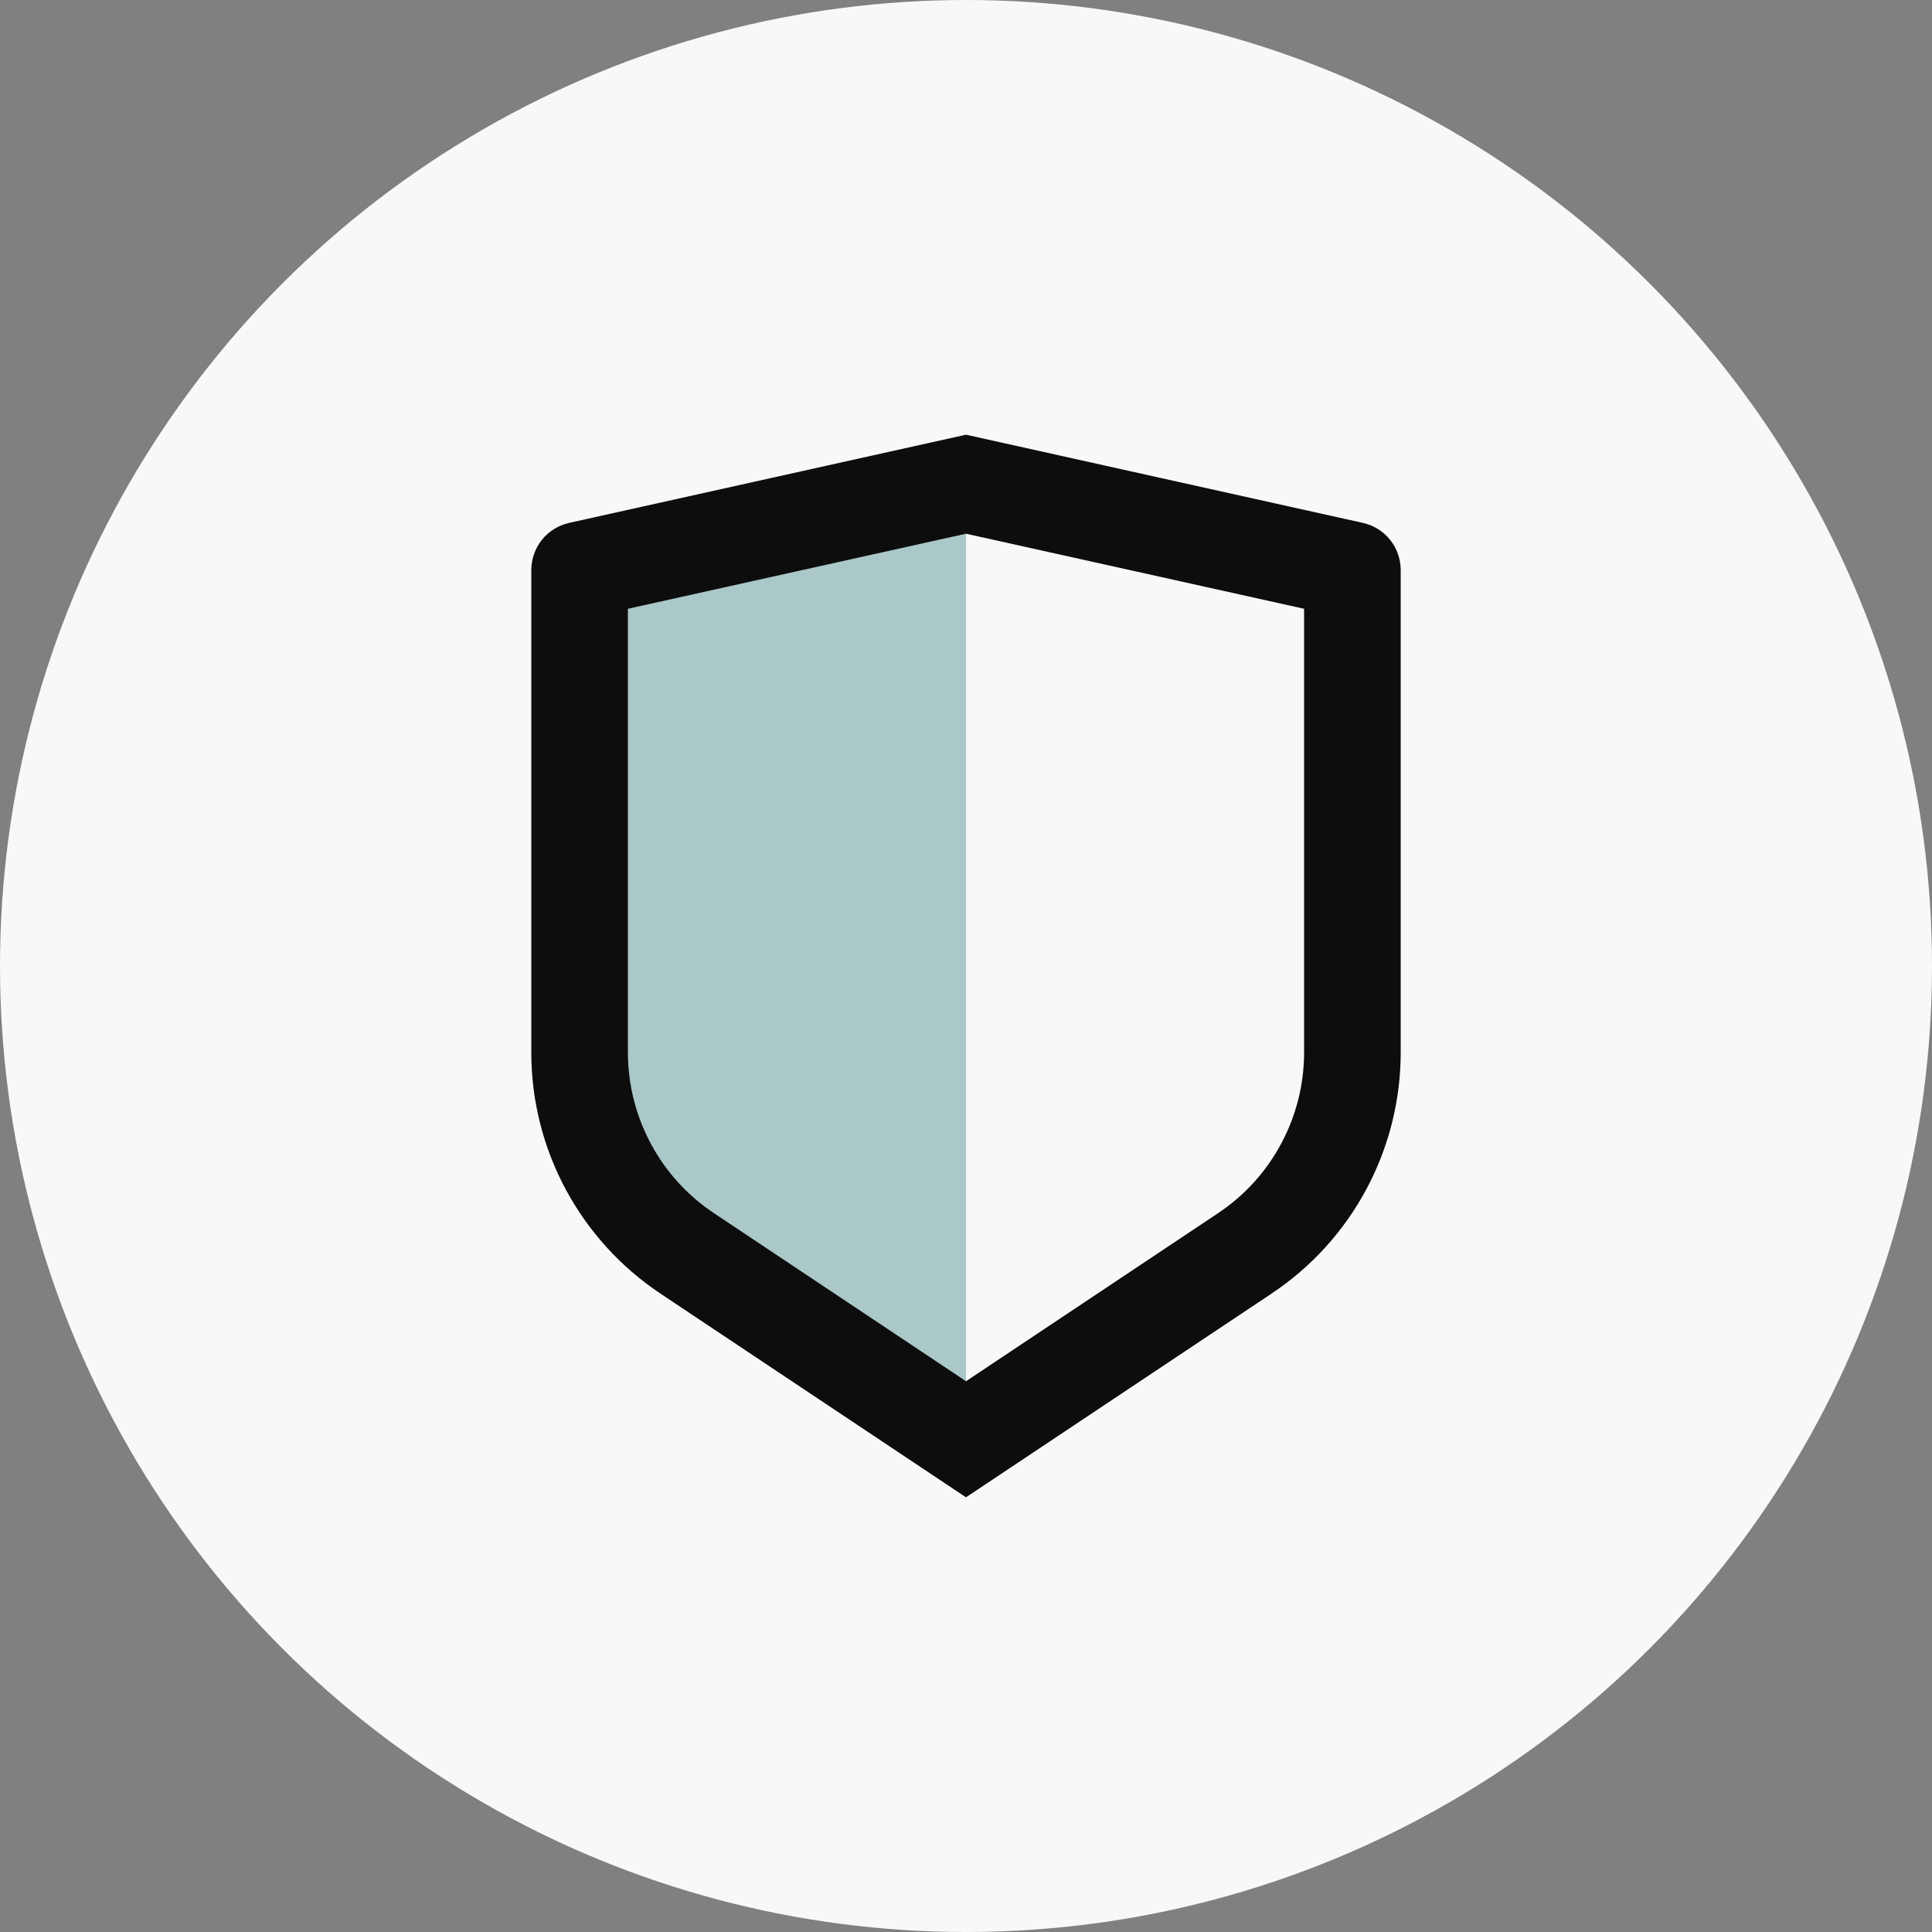 <svg width="40" height="40" viewBox="0 0 40 40" fill="none" xmlns="http://www.w3.org/2000/svg">
<rect x="0" y="0" width="40" height="40" fill="#808080" stroke="none"/>
<circle cx="20" cy="20" r="20" fill="#F8F8F8"/>
<g clip-path="url(#clip0_0_1)">
<path d="M12 12L20 10V29.5L15 26.5L12 23V12Z" fill="#ABC8C8"/>
<path d="M11.783 10.826L20 9L28.217 10.826C28.439 10.875 28.638 10.999 28.78 11.176C28.922 11.354 29 11.575 29 11.802V21.789C29 22.777 28.756 23.749 28.29 24.62C27.824 25.491 27.15 26.233 26.328 26.781L20 31L13.672 26.781C12.85 26.233 12.177 25.491 11.71 24.62C11.244 23.75 11 22.778 11 21.79V11.802C11 11.575 11.078 11.354 11.22 11.176C11.362 10.999 11.561 10.875 11.783 10.826ZM13 12.604V21.789C13 22.448 13.163 23.096 13.473 23.676C13.784 24.257 14.233 24.752 14.781 25.117L20 28.597L25.219 25.117C25.767 24.752 26.216 24.257 26.526 23.677C26.837 23.096 27 22.448 27 21.79V12.604L20 11.05L13 12.604Z" fill="#0D0D0D"/>
</g>
<defs>
<clipPath id="clip0_0_1">
<rect width="24" height="24" fill="white" transform="translate(8 8)"/>
</clipPath>
</defs>
</svg>